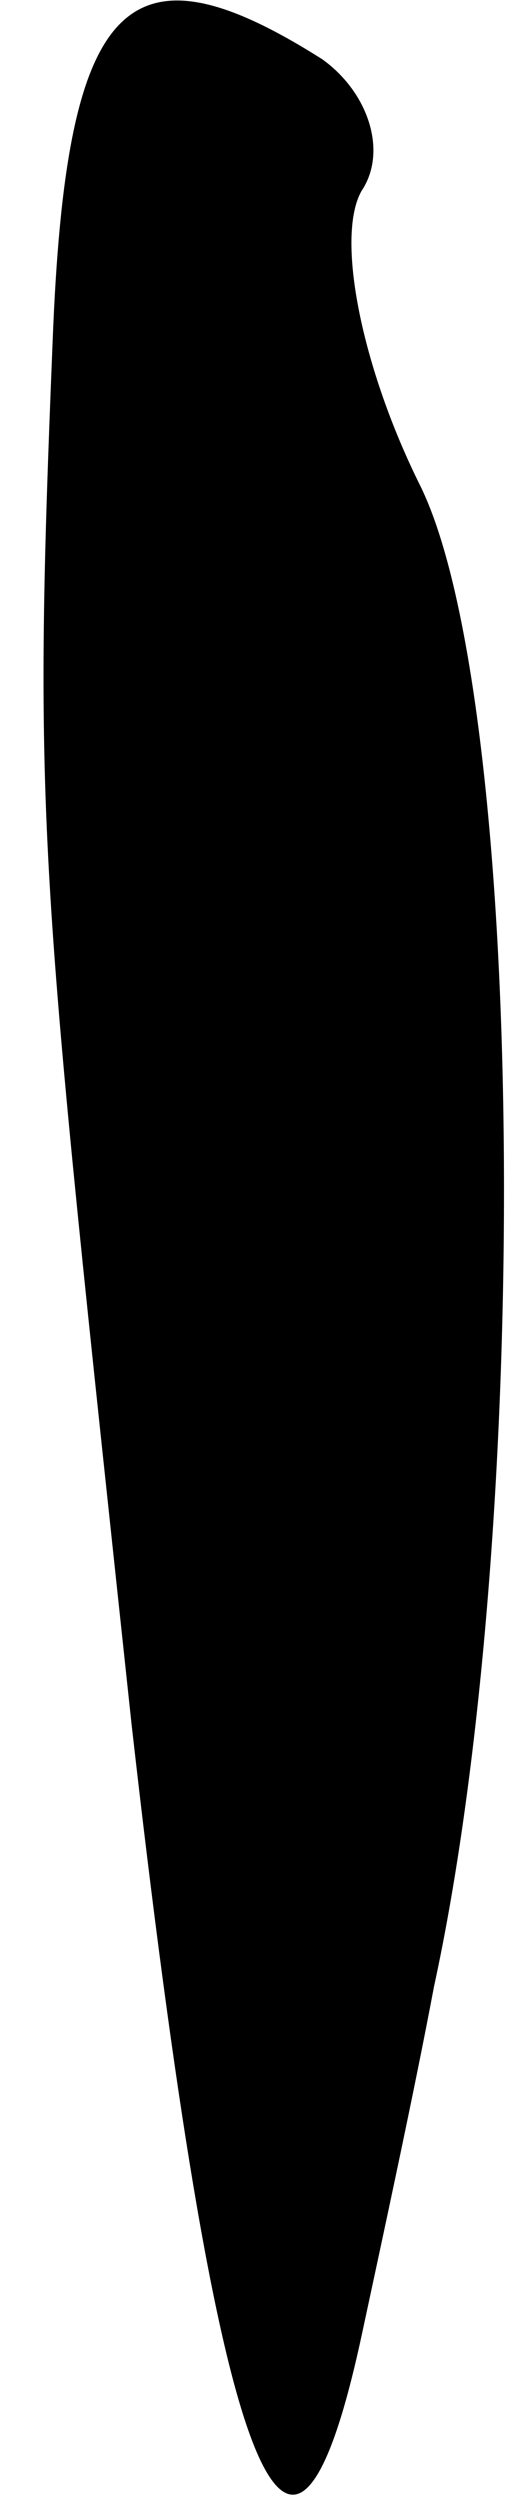 <?xml version="1.0" standalone="no"?>
<!DOCTYPE svg PUBLIC "-//W3C//DTD SVG 20010904//EN"
 "http://www.w3.org/TR/2001/REC-SVG-20010904/DTD/svg10.dtd">
<svg version="1.0" xmlns="http://www.w3.org/2000/svg"
 width="8pt" height="38pt" viewBox="0 0 8 38"
 preserveAspectRatio="xMidYMid meet">
<g transform="translate(0,38) scale(0.1,-0.1)"
fill="#000000" stroke="none">
<path fill="#000000" stroke="none" d="M8 328 c-3 -74 -2 -79 12 -210 13 -115
24 -144 35 -93 3 14 8 37 11 53 15 69 14 195 -2 228 -9 18 -13 38 -9 45 4 6 1
15 -6 20 -30 19 -39 9 -41 -43z"/>
</g>
</svg>

